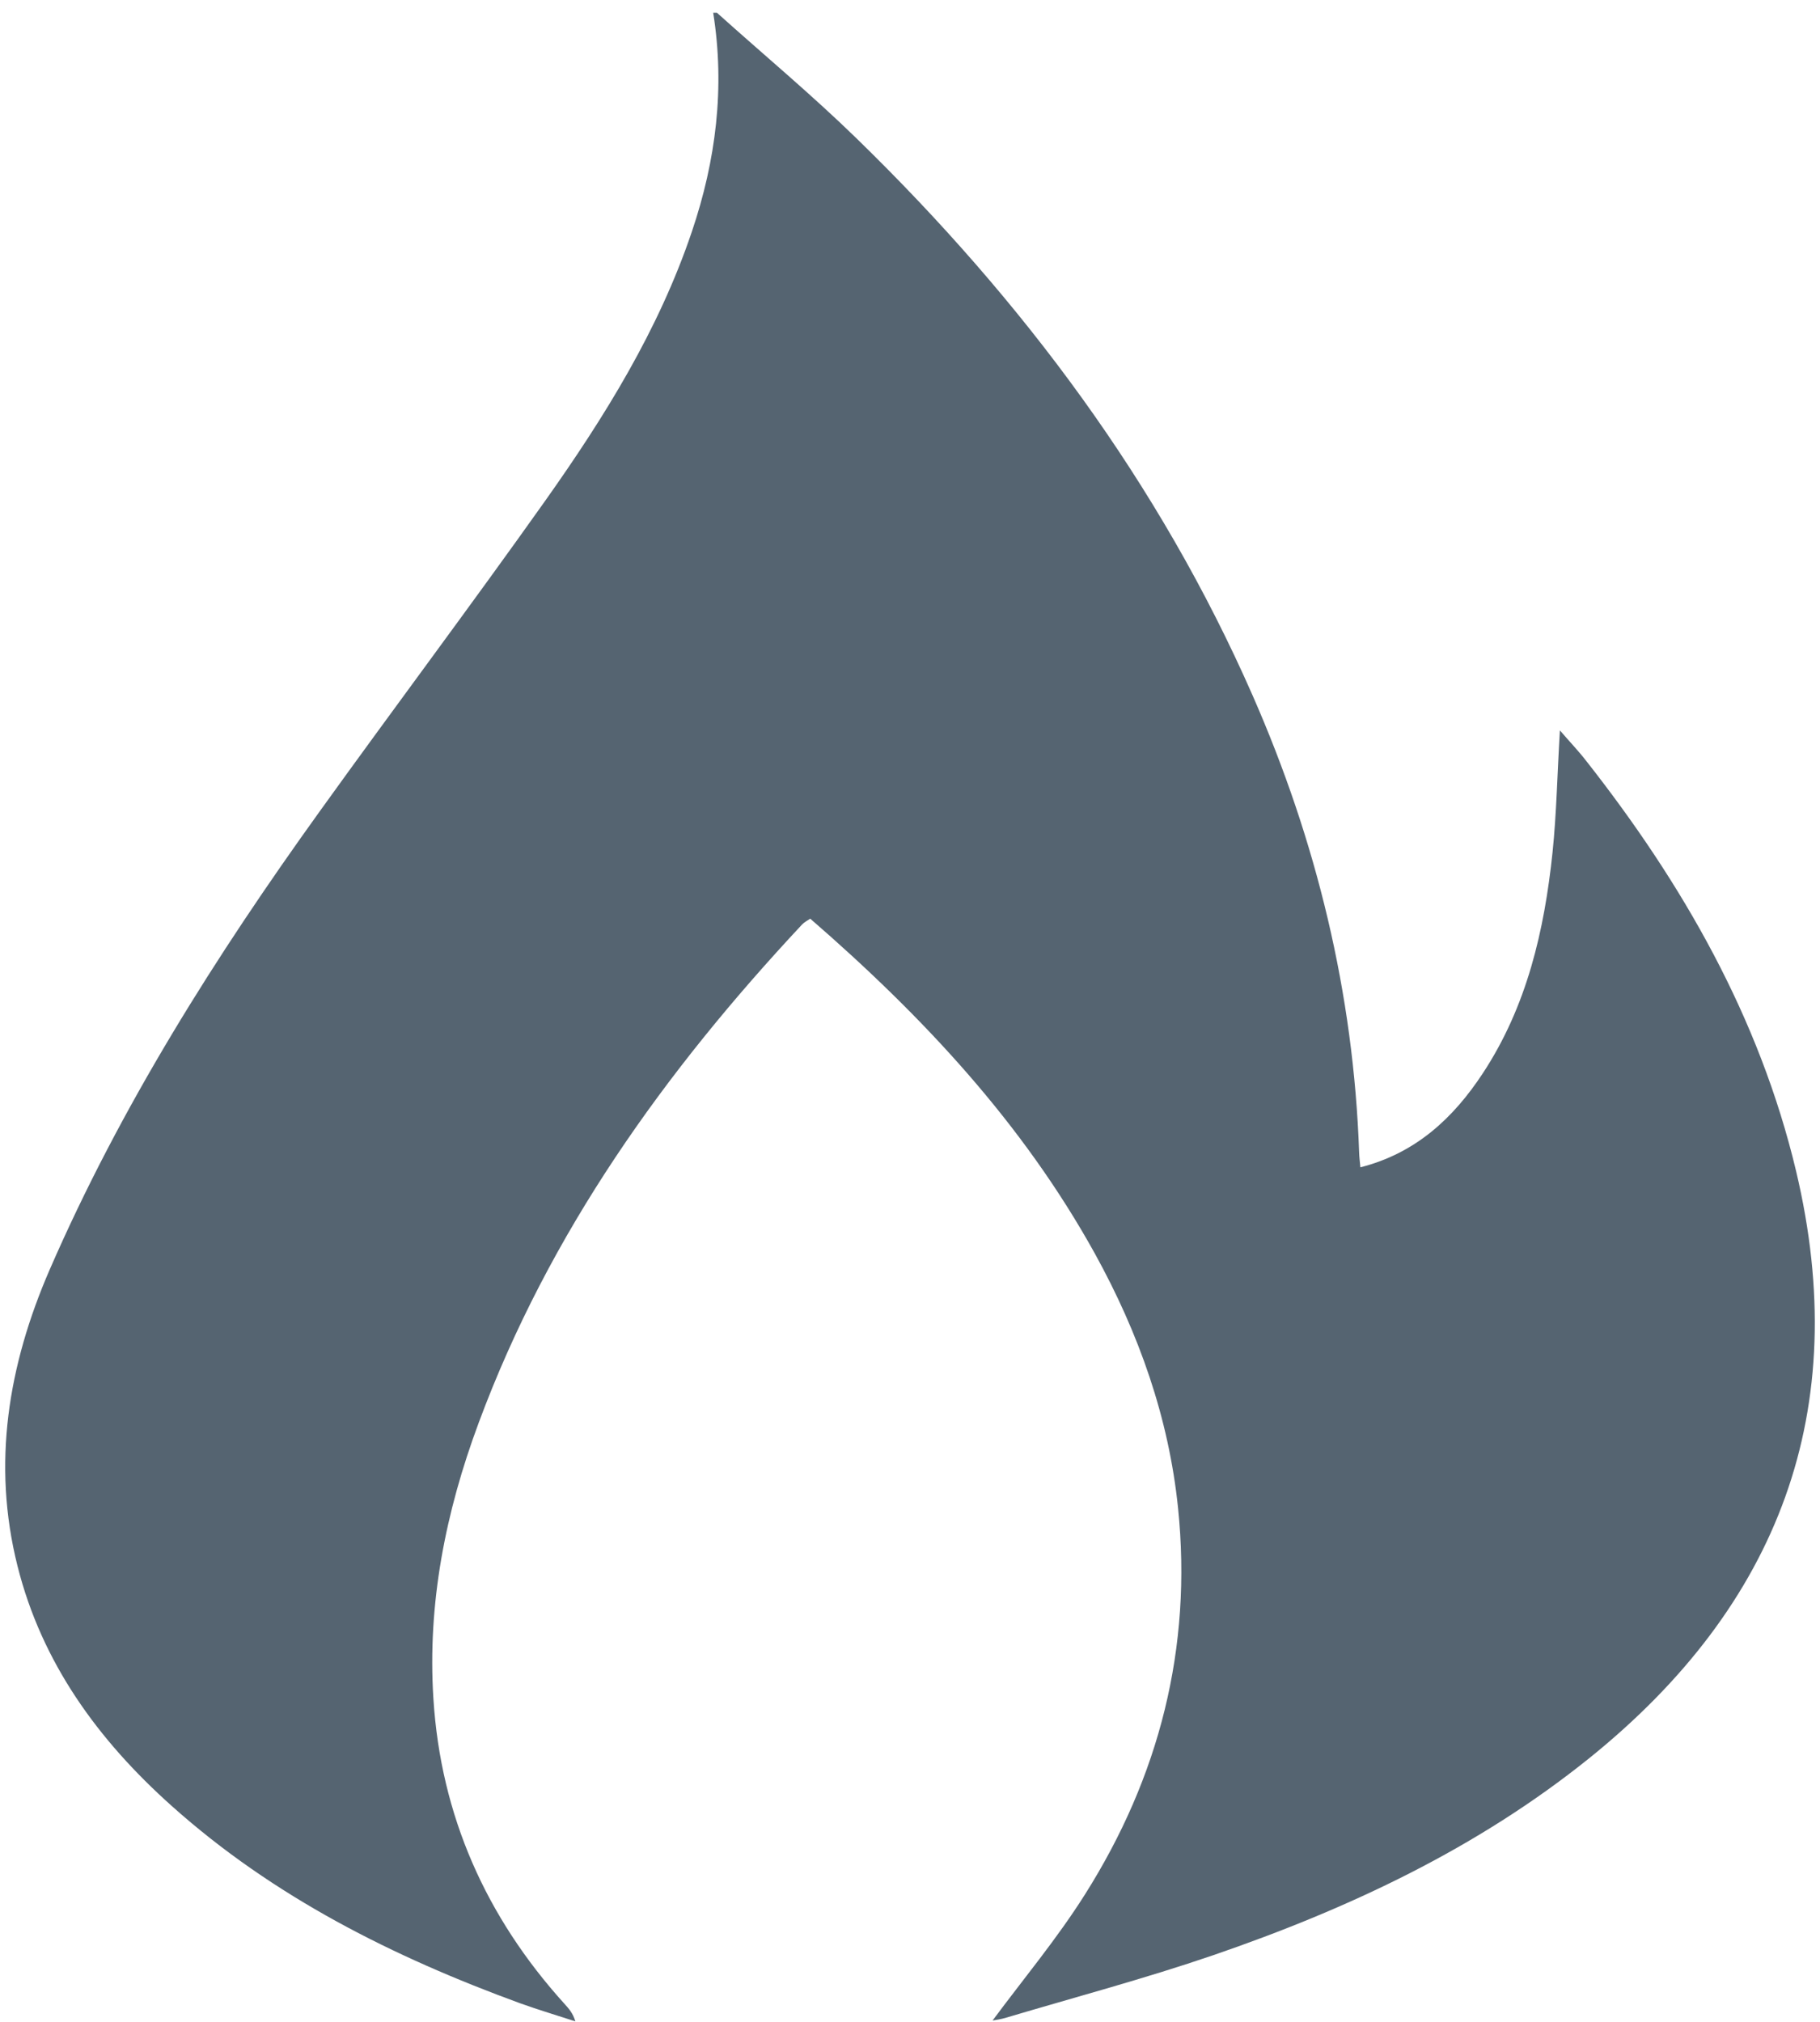 <?xml version="1.0" encoding="utf-8"?>
<!-- Generator: Adobe Illustrator 16.0.0, SVG Export Plug-In . SVG Version: 6.00 Build 0)  -->
<!DOCTYPE svg PUBLIC "-//W3C//DTD SVG 1.1//EN" "http://www.w3.org/Graphics/SVG/1.1/DTD/svg11.dtd">
<svg version="1.1" id="Layer_1" xmlns="http://www.w3.org/2000/svg" xmlns:xlink="http://www.w3.org/1999/xlink" x="0px" y="0px"
	 width="13.127px" height="14.583px" viewBox="0 0 13.127 14.583" enable-background="new 0 0 13.127 14.583" xml:space="preserve">
<g id="NOwCyI.tif">
	<g>
		<path fill-rule="evenodd" clip-rule="evenodd" fill="#556471" d="M5.171,0.092c0.337,0.303,0.686,0.593,1.01,0.909
			c1.195,1.164,2.18,2.481,2.854,4.015c0.461,1.05,0.728,2.147,0.768,3.296c0.001,0.032,0.005,0.064,0.009,0.106
			c0.398-0.101,0.67-0.354,0.883-0.678c0.318-0.483,0.444-1.03,0.503-1.594c0.029-0.282,0.034-0.565,0.053-0.879
			c0.071,0.083,0.133,0.147,0.188,0.218c0.698,0.887,1.251,1.852,1.515,2.958c0.411,1.726-0.121,3.132-1.49,4.235
			c-0.81,0.652-1.738,1.087-2.714,1.422c-0.491,0.168-0.994,0.302-1.492,0.45c-0.038,0.012-0.079,0.017-0.099,0.021
			c0.221-0.298,0.464-0.589,0.665-0.907c0.538-0.85,0.776-1.781,0.673-2.788c-0.067-0.653-0.283-1.261-0.599-1.834
			C7.377,8.1,6.656,7.329,5.844,6.625C5.822,6.64,5.801,6.65,5.786,6.666c-0.991,1.06-1.825,2.223-2.334,3.596
			c-0.238,0.64-0.37,1.302-0.326,1.988c0.053,0.843,0.379,1.574,0.944,2.199c0.031,0.034,0.062,0.068,0.08,0.128
			c-0.132-0.043-0.266-0.083-0.397-0.13c-0.917-0.335-1.781-0.767-2.516-1.425c-0.529-0.473-0.936-1.031-1.111-1.73
			c-0.185-0.737-0.066-1.448,0.231-2.133c0.514-1.182,1.199-2.265,1.949-3.308C2.845,5.101,3.4,4.362,3.934,3.609
			c0.427-0.603,0.817-1.23,1.056-1.938c0.174-0.514,0.24-1.039,0.154-1.579C5.152,0.092,5.162,0.092,5.171,0.092z"/>
	</g>
</g>
</svg>
